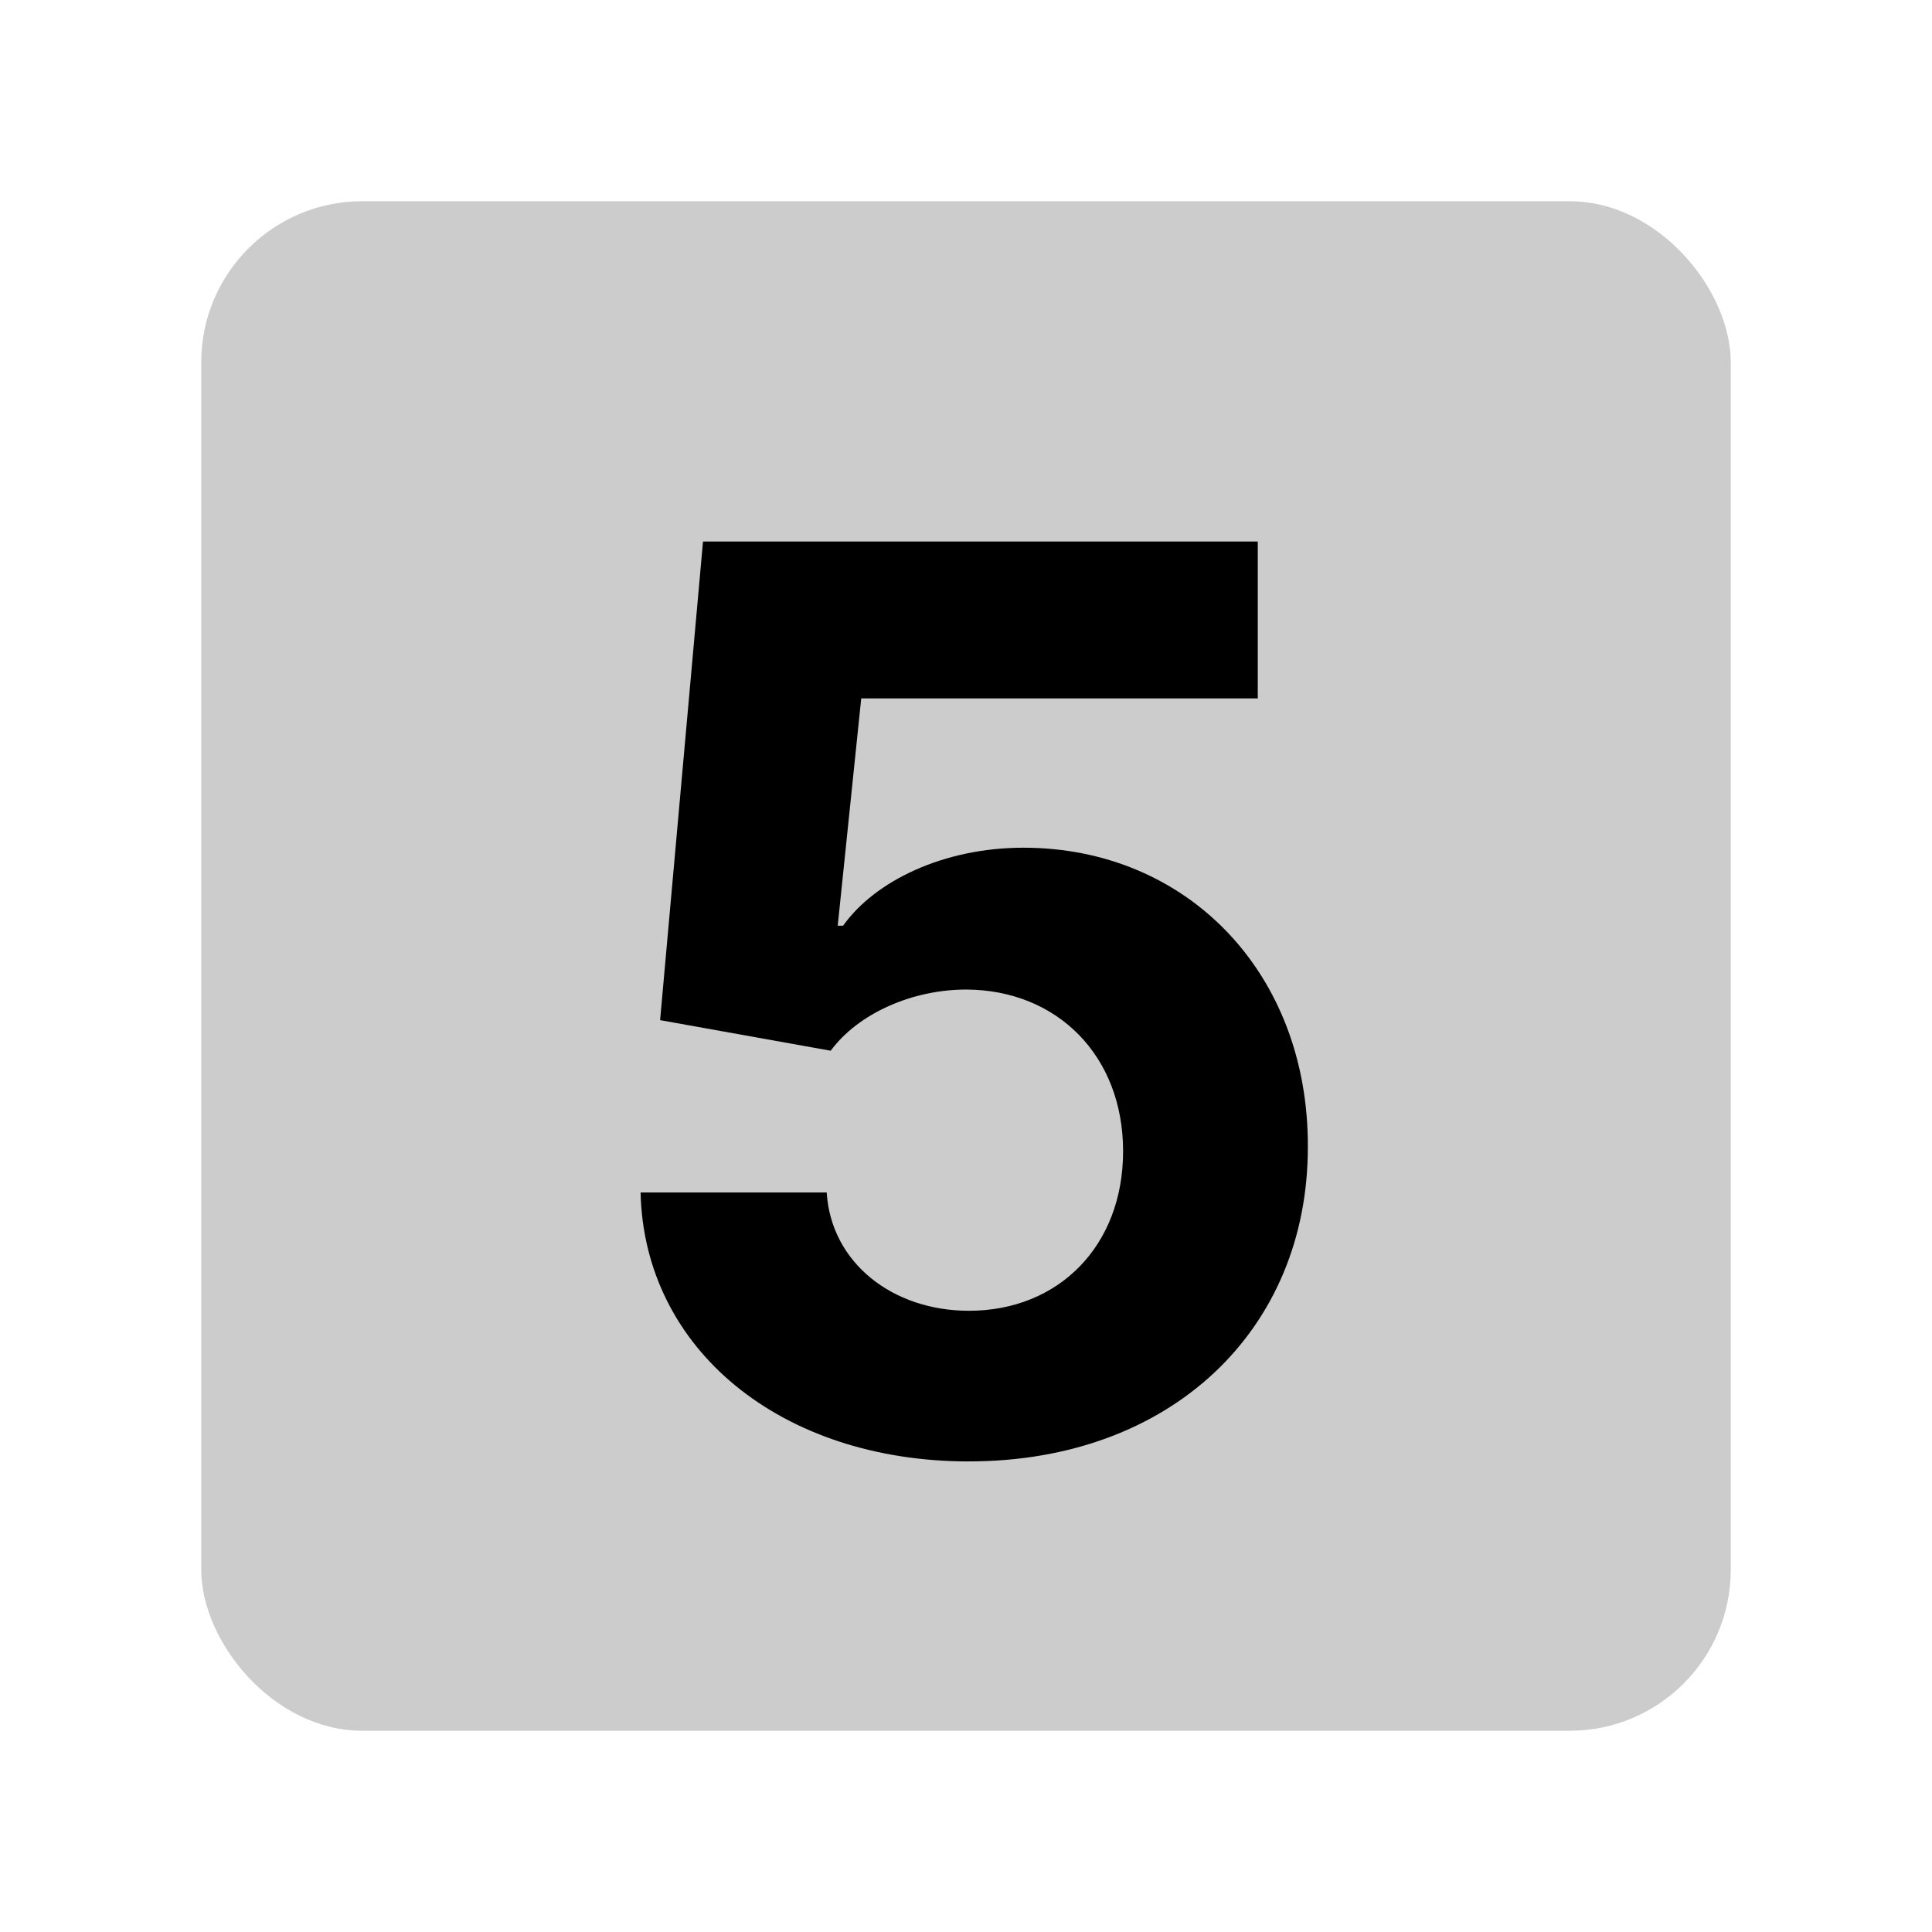 <svg xmlns="http://www.w3.org/2000/svg" width="48" height="48" fill="none" viewBox="0 0 48 48">
  <rect width="38" height="38" x="5" y="5" fill="#000" opacity=".2" rx="4"/>
  <path fill="#000" d="M24.072 36.308c5.02 0 8.432-3.27 8.421-7.827.011-4.315-3.005-7.42-7.067-7.42-1.982 0-3.688.826-4.48 1.938h-.133l.584-5.647h9.852v-3.898H17.466L16.4 25.345l4.238.76c.693-.936 2.037-1.52 3.369-1.52 2.267.011 3.896 1.651 3.896 4.018 0 2.345-1.596 3.963-3.83 3.963-1.894 0-3.424-1.189-3.534-2.939h-4.624c.088 3.897 3.49 6.682 8.158 6.682z"/>
</svg>

